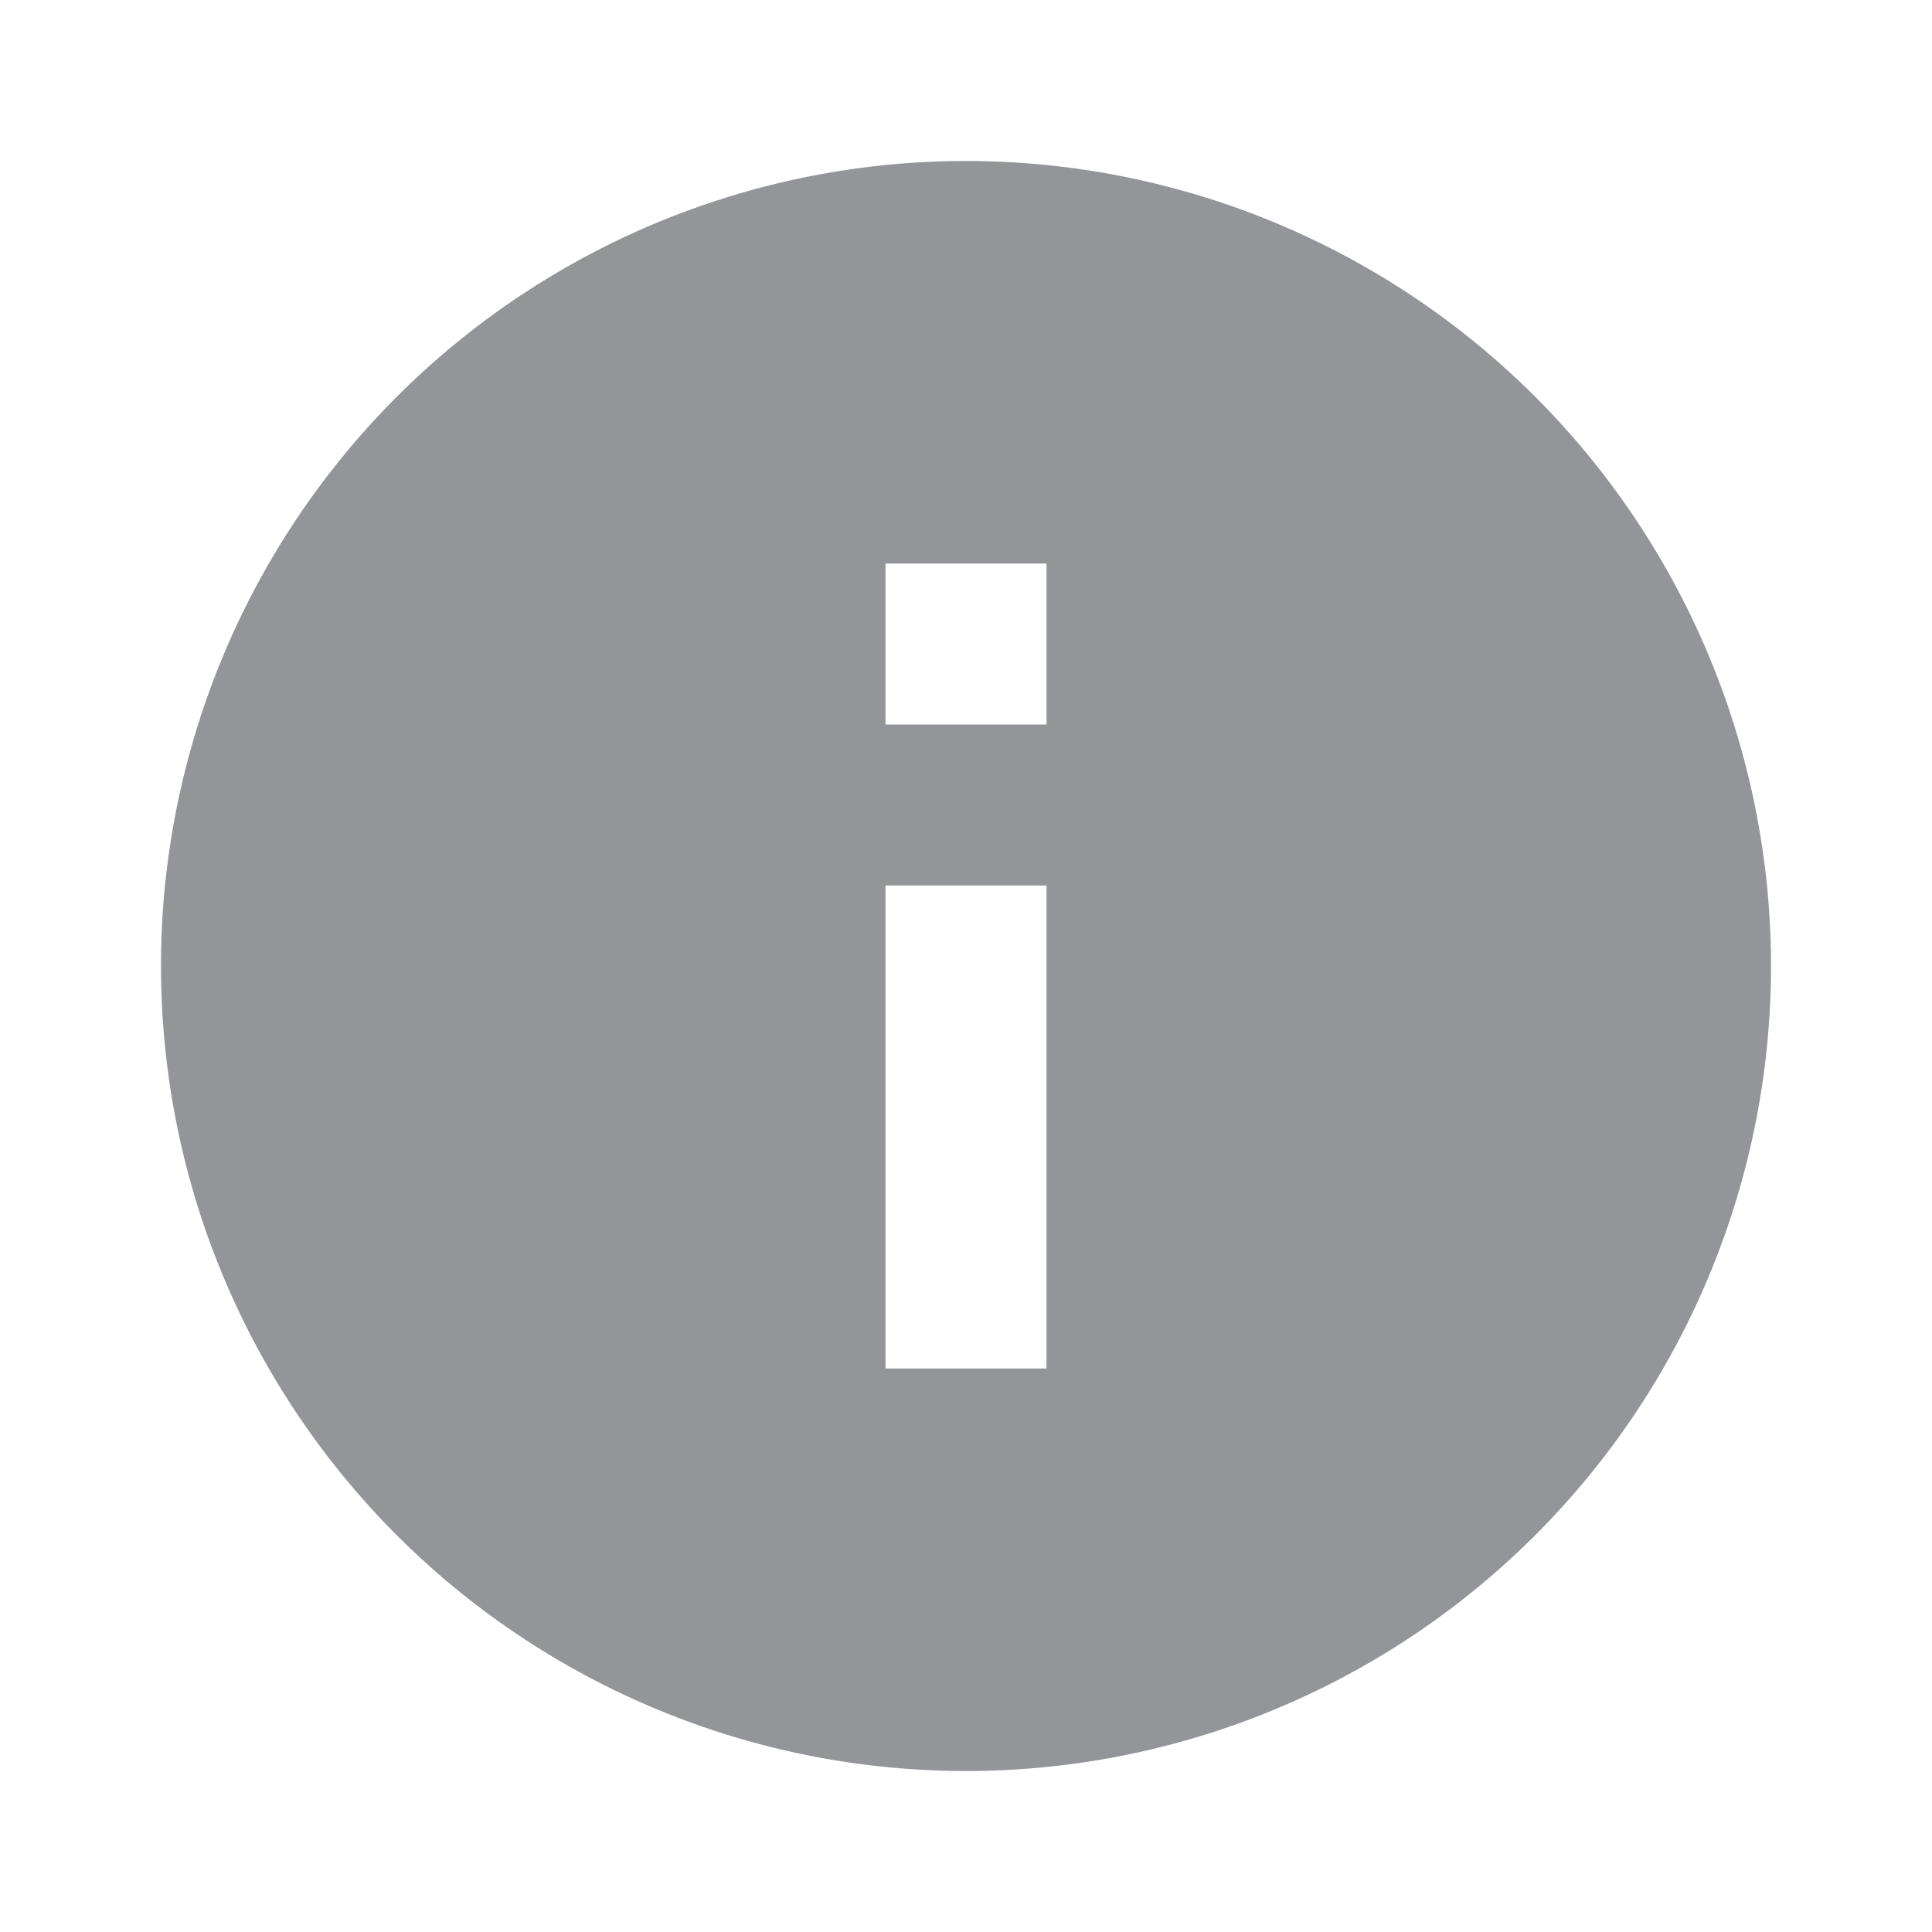 <svg xmlns="http://www.w3.org/2000/svg" viewBox="0 0 24 24"><title>information</title><path d="M13,9H11V7H13M13,17H11V11H13M12,2A10,10 0 0,0 2,12A10,10 0 0,0 12,22A10,10 0 0,0 22,12A10,10 0 0,0 12,2Z" fill="#939599"/></svg>

